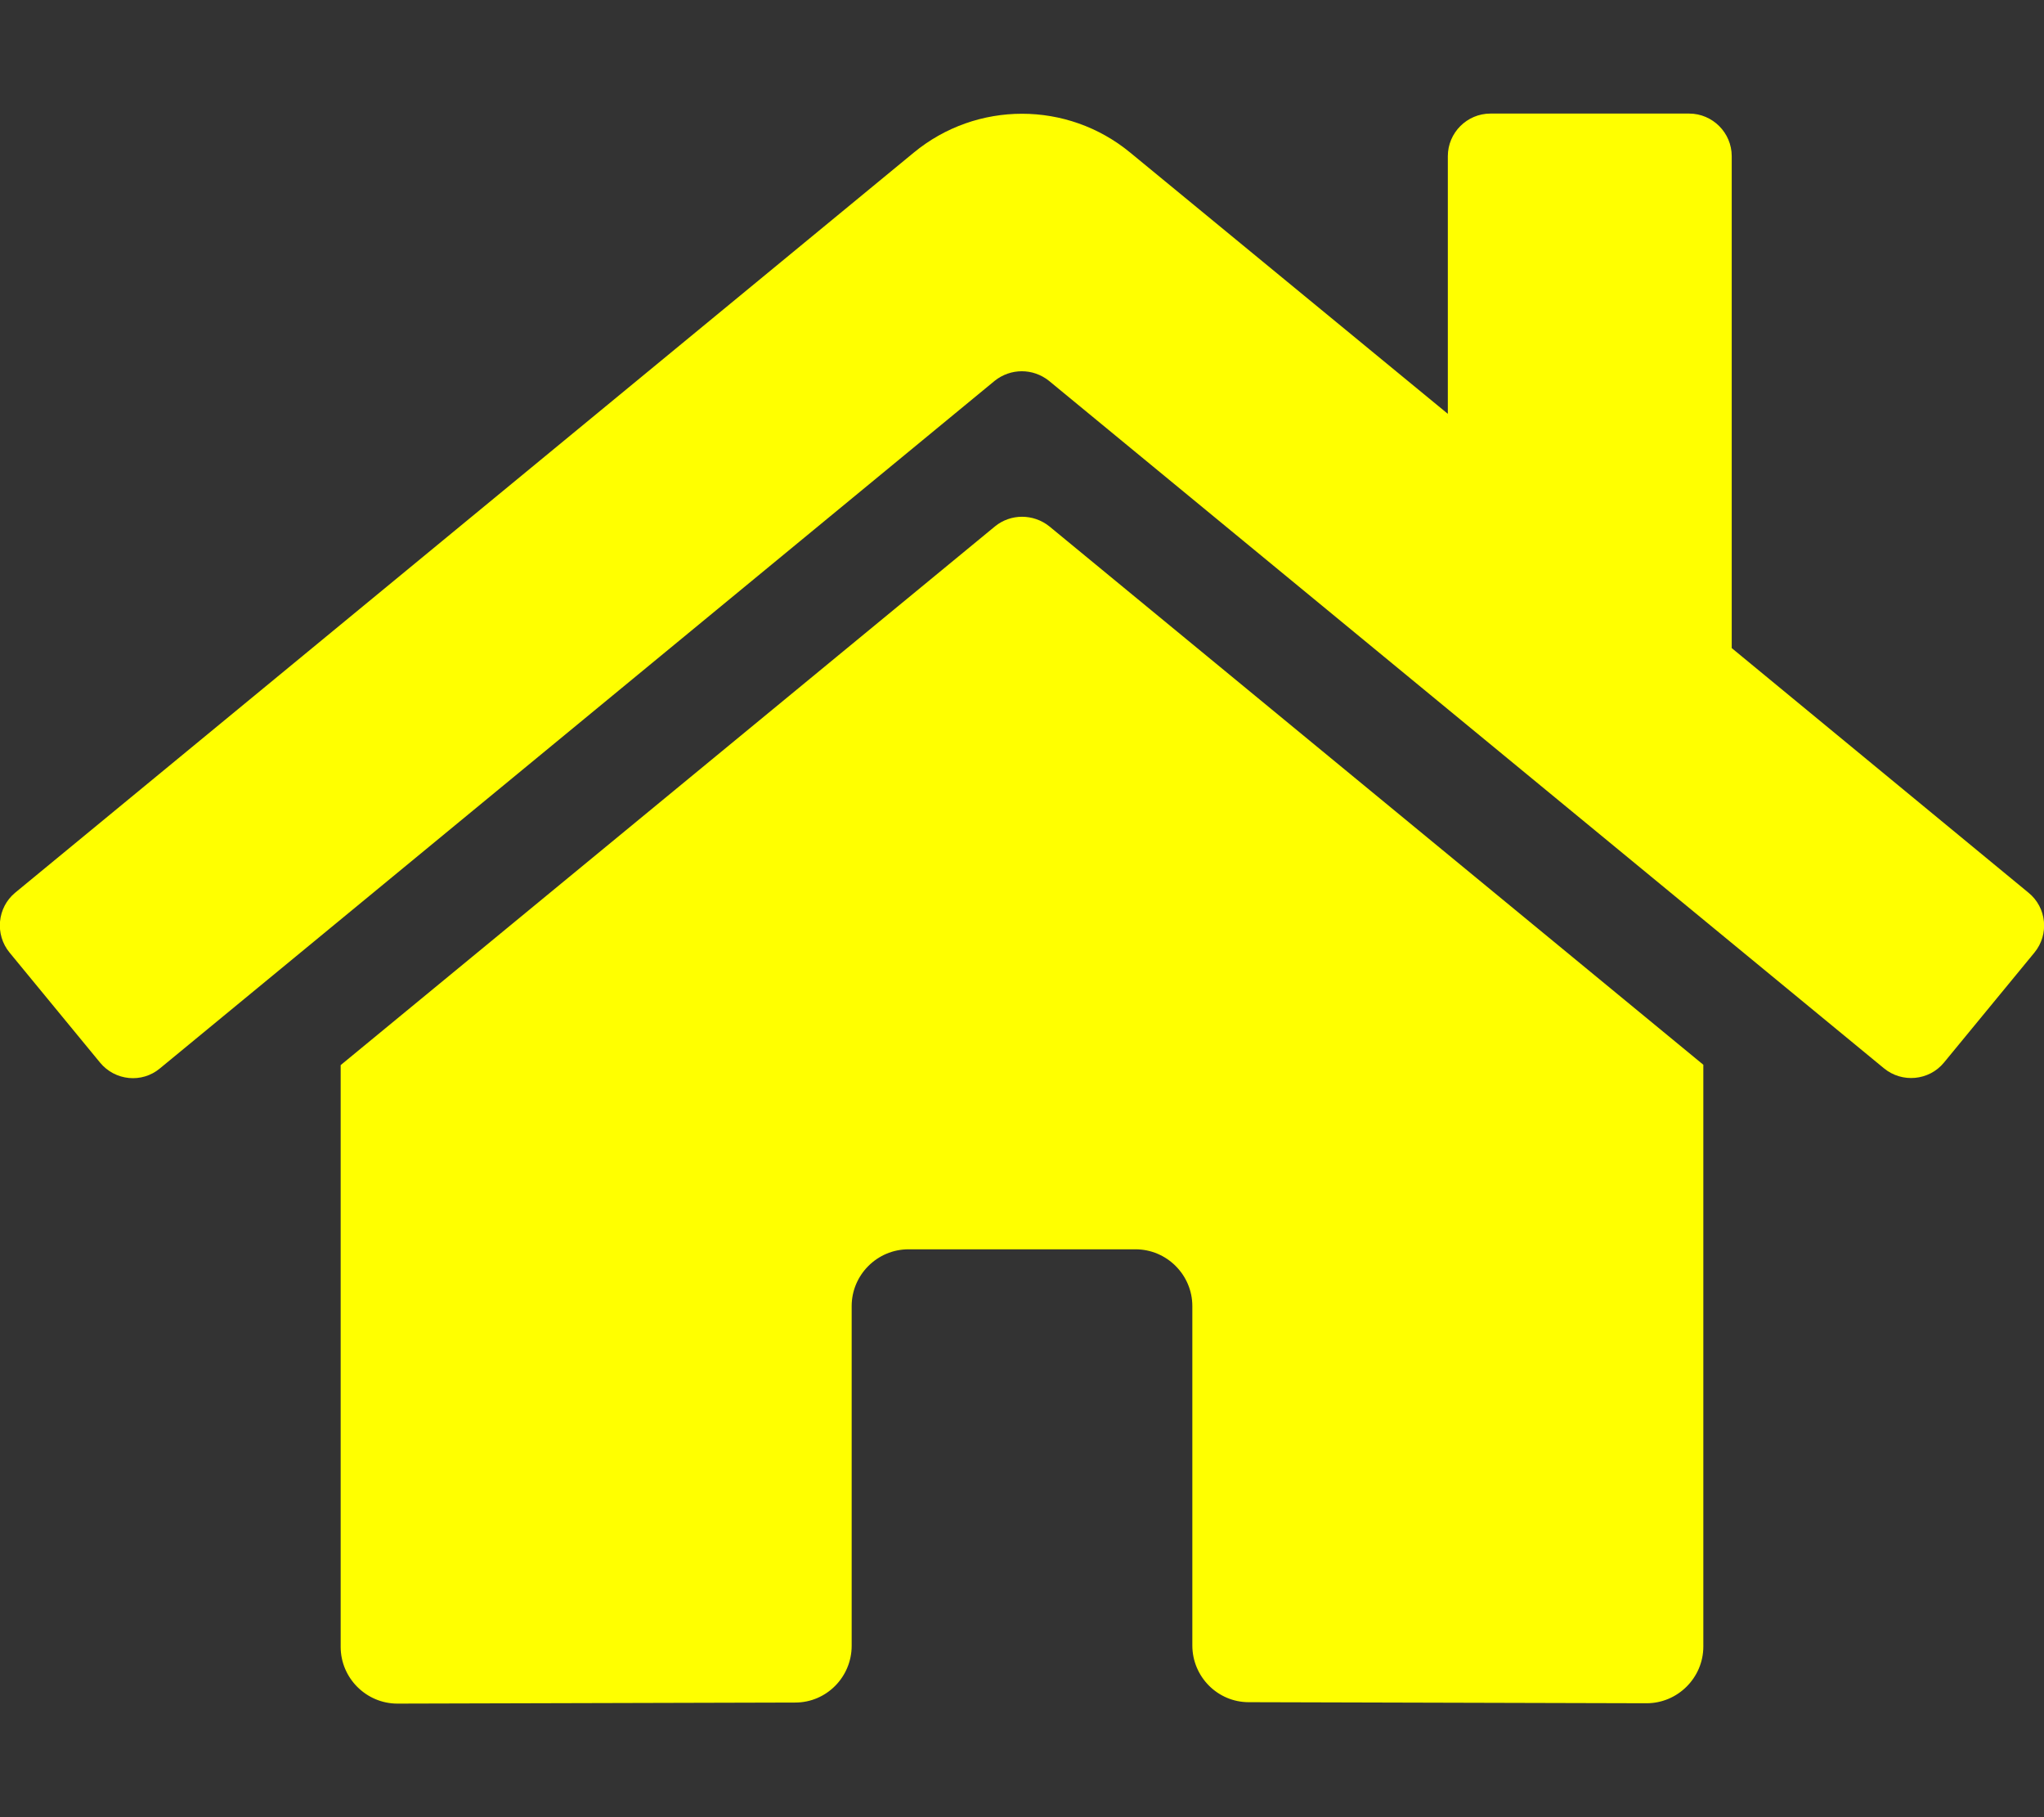 <?xml version="1.0" encoding="utf-8"?>
<!-- Generator: Adobe Illustrator 24.1.3, SVG Export Plug-In . SVG Version: 6.00 Build 0)  -->
<svg version="1.1" id="Warstwa_1" focusable="false"
	 xmlns="http://www.w3.org/2000/svg" xmlns:xlink="http://www.w3.org/1999/xlink" x="0px" y="0px" viewBox="0 0 576 512"
	 style="enable-background:new 0 0 576 512;" xml:space="preserve">
<rect x="0" y="0" width="576" height="512" fill="#333333" stroke="none"/>
<style type="text/css">
	.st0{fill:#FFFF00;}
</style>
<path class="st0" d="M280.4,148.3L96,300.1V464c0,8.8,7.2,16,16,16l112.1-0.3c8.8,0,15.9-7.2,15.9-16V368c0-8.8,7.2-16,16-16h64
	c8.8,0,16,7.2,16,16v95.6c0,8.8,7.1,16,15.9,16c0,0,0,0,0.1,0l112,0.3c8.8,0,16-7.2,16-16V300L295.7,148.3
	C291.2,144.7,284.8,144.7,280.4,148.3L280.4,148.3z M571.6,251.5L488,182.6V44c0-6.6-5.4-12-12-12h-56c-6.6,0-12,5.4-12,12v72.6
	L318.5,43c-17.7-14.6-43.3-14.6-61,0L4.3,251.5c-5.1,4.2-5.8,11.8-1.6,16.9c0,0,0,0,0,0l25.5,31c4.2,5.1,11.8,5.9,16.9,1.6
	c0,0,0,0,0,0l235.2-193.7c4.5-3.6,10.8-3.6,15.3,0L530.9,301c5.1,4.2,12.7,3.5,16.9-1.6c0,0,0,0,0,0l25.5-31
	C577.5,263.3,576.8,255.7,571.6,251.5C571.6,251.5,571.6,251.5,571.6,251.5L571.6,251.5z"/>
</svg>

